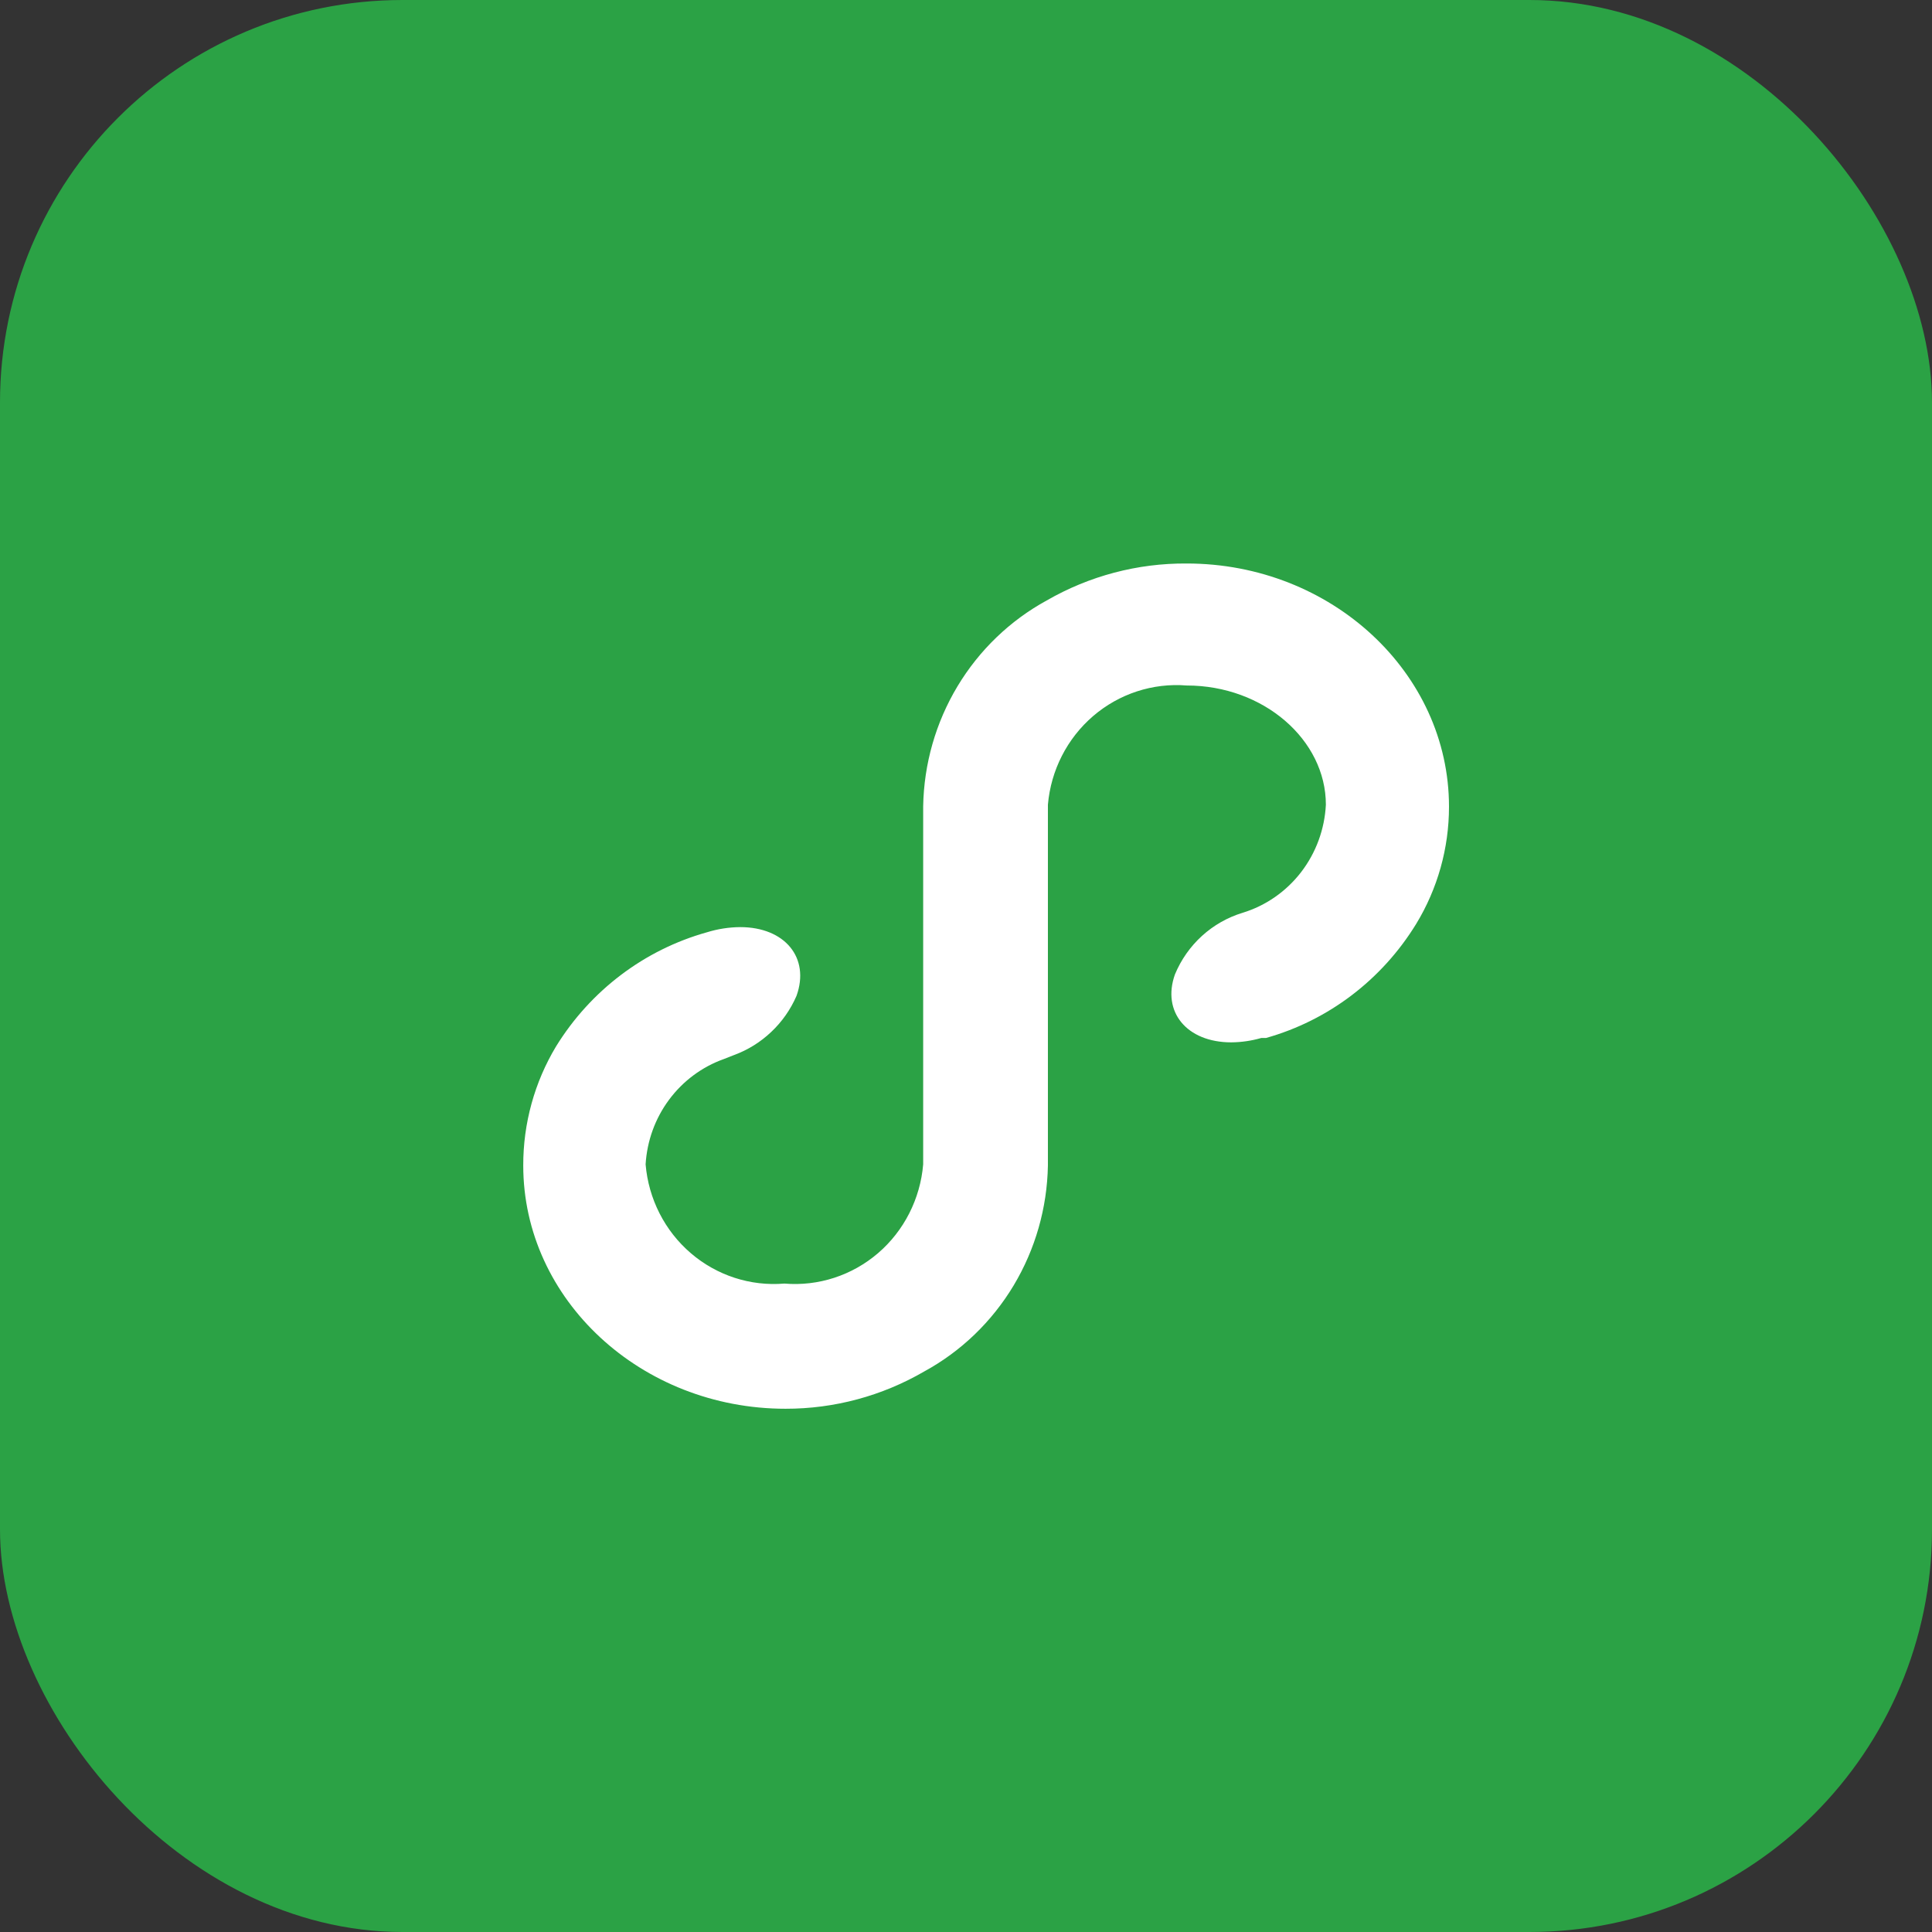 <svg width="48" height="48" viewBox="0 0 48 48" fill="none" xmlns="http://www.w3.org/2000/svg">
<rect x="0" y="0" width="48" height="48" fill="#333333" stroke="none"/>
<g id="pltfm_icon">
<rect width="48" height="48" rx="10" fill="#2BA245"/>
<path id="Vector" d="M35.184 22.955C34.334 24.341 33.003 25.353 31.454 25.788H31.338C31.094 25.858 30.843 25.895 30.59 25.897C29.483 25.897 28.861 25.137 29.191 24.209C29.343 23.843 29.572 23.517 29.863 23.252C30.153 22.988 30.498 22.792 30.872 22.678C31.447 22.502 31.954 22.15 32.325 21.669C32.695 21.188 32.91 20.603 32.941 19.993C32.941 18.384 31.396 17.031 29.483 17.031C28.64 16.963 27.805 17.236 27.159 17.79C26.513 18.345 26.109 19.137 26.035 19.993V28.958C26.016 30.011 25.722 31.039 25.183 31.938C24.643 32.837 23.878 33.574 22.965 34.072C21.916 34.682 20.727 35.002 19.517 35C15.924 35 13 32.285 13 28.958C12.997 27.913 13.28 26.887 13.816 25.996C14.673 24.608 16.01 23.596 17.565 23.162C17.833 23.079 18.111 23.036 18.391 23.034C19.498 23.034 20.129 23.794 19.789 24.742C19.642 25.081 19.428 25.387 19.16 25.639C18.893 25.892 18.579 26.087 18.235 26.213L17.983 26.312C17.442 26.505 16.968 26.857 16.623 27.322C16.277 27.787 16.075 28.346 16.04 28.928C16.112 29.785 16.515 30.579 17.162 31.134C17.808 31.689 18.645 31.961 19.488 31.89C20.332 31.961 21.168 31.689 21.815 31.134C22.461 30.579 22.864 29.785 22.936 28.928V20.033C22.954 18.98 23.248 17.951 23.788 17.052C24.328 16.153 25.093 15.417 26.006 14.918C27.065 14.308 28.265 13.991 29.483 14C33.076 14 36 16.715 36 20.042C36 21.072 35.717 22.08 35.184 22.955Z" fill="white"/>
</g>
</svg>
